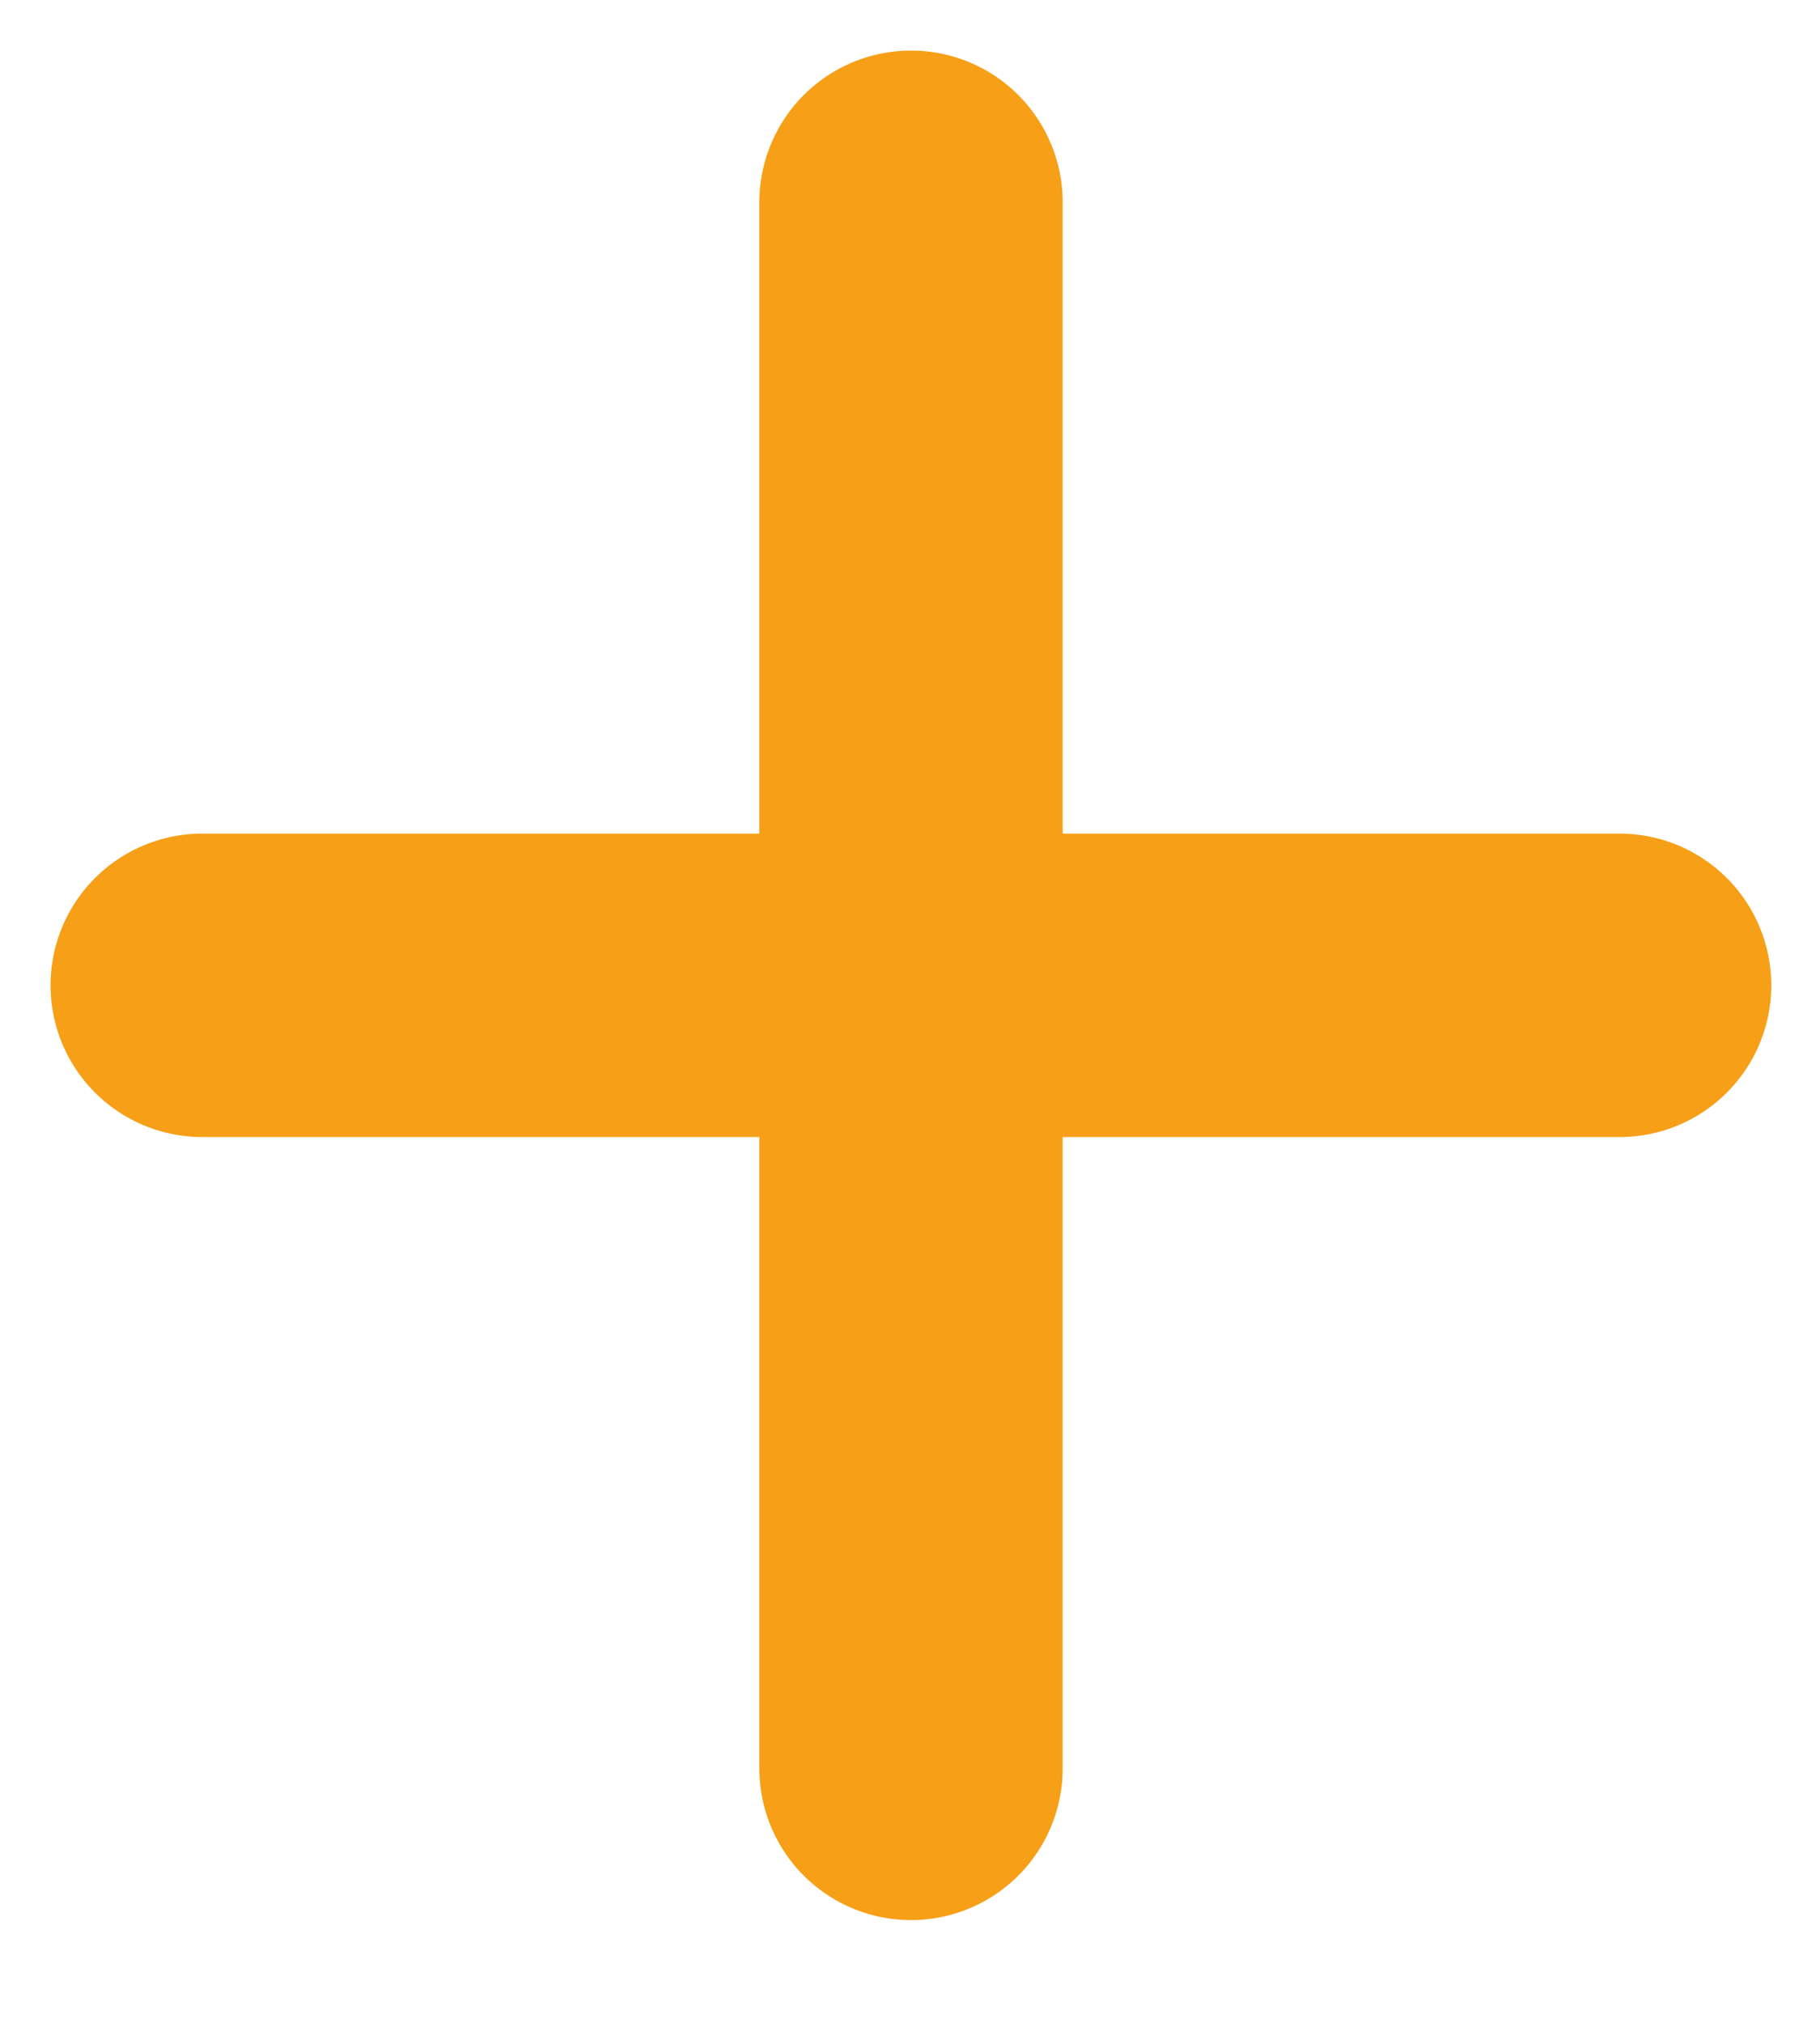 <svg width="9" height="10" viewBox="0 0 9 10" fill="none" xmlns="http://www.w3.org/2000/svg">
<path d="M1 4.871H8.009M4.505 8.742V1" stroke="#F69F17" stroke-width="1.5" stroke-linecap="round" stroke-linejoin="round"/>
</svg>

